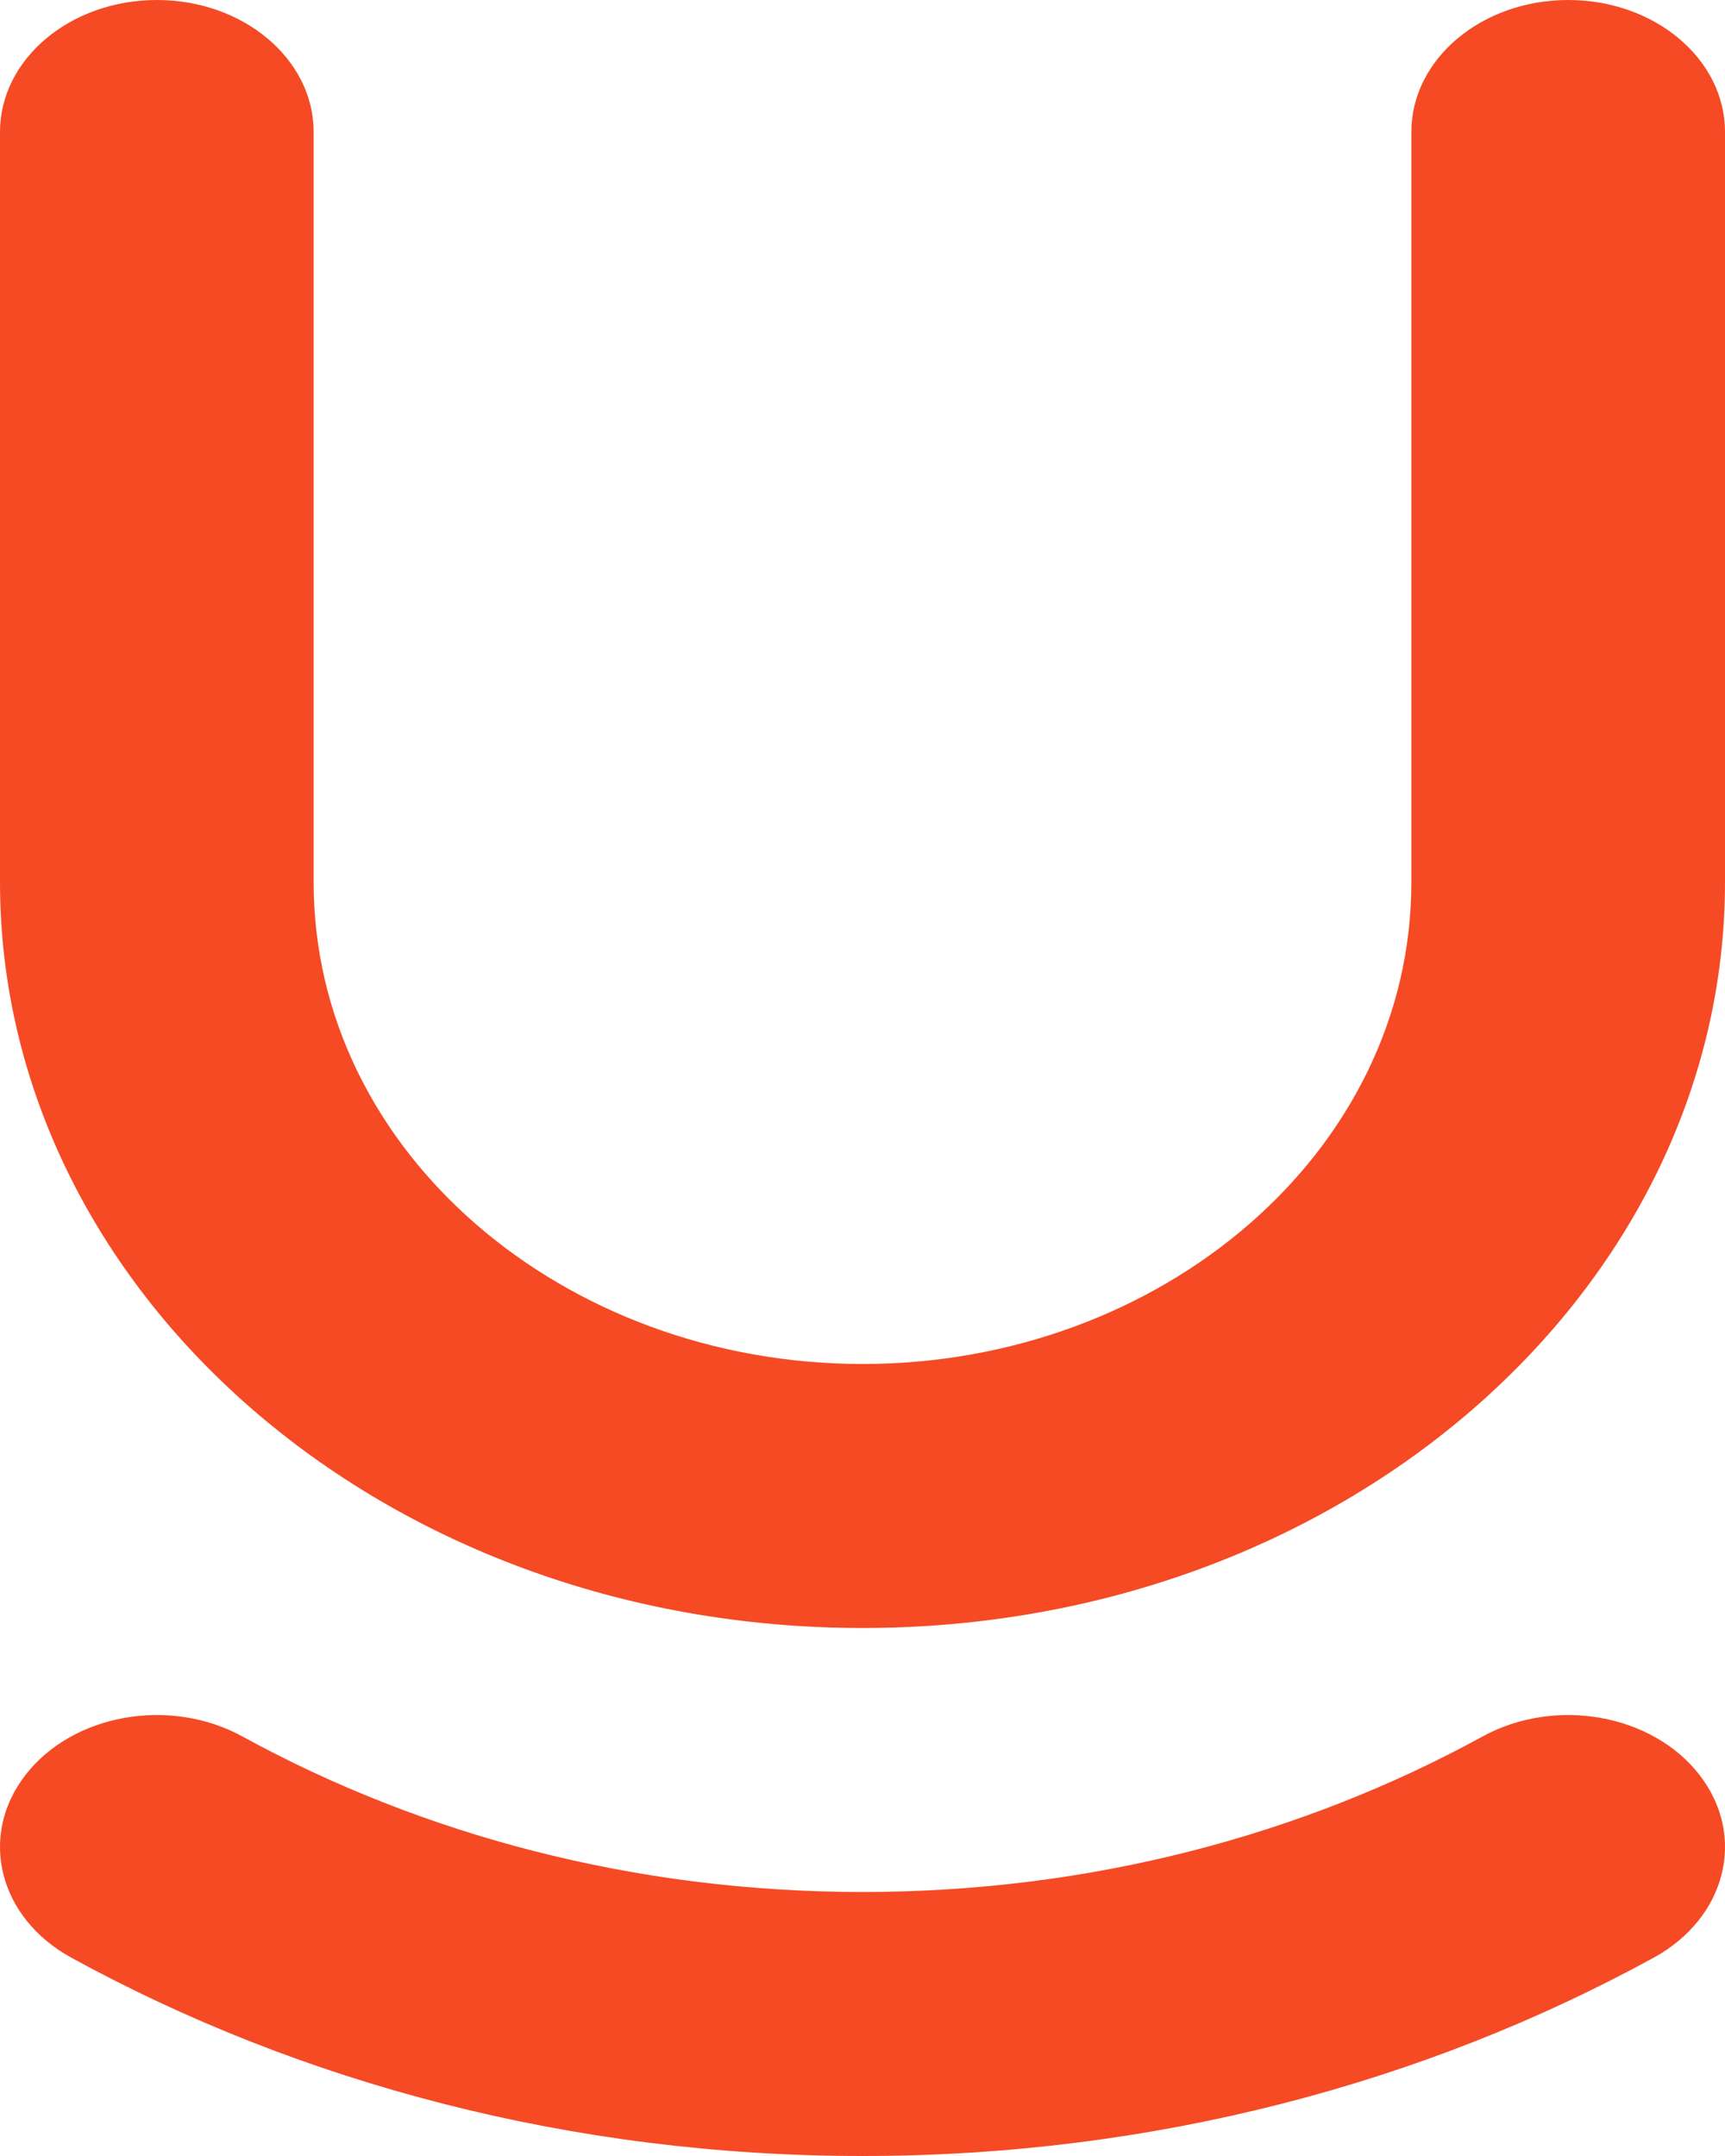 <svg width="16" height="20" viewBox="0 0 16 20" fill="none" xmlns="http://www.w3.org/2000/svg">
<path fill-rule="evenodd" clip-rule="evenodd" d="M2.909 1.224C2.909 0.548 2.258 0 1.455 0C0.652 0 0 0.548 0 1.224V8.183C0 11.966 3.537 15.102 8 15.102C12.463 15.102 16 11.966 16 8.183V1.224C16 0.548 15.349 0 14.546 0C13.742 0 13.091 0.548 13.091 1.224V8.183C13.091 10.69 10.767 12.653 8 12.653C5.233 12.653 2.909 10.69 2.909 8.183V1.224ZM15.339 18.16C16.012 17.791 16.203 17.033 15.764 16.466C15.326 15.899 14.425 15.739 13.752 16.108C12.08 17.024 10.11 17.551 8 17.551C5.89 17.551 3.92 17.024 2.248 16.108C1.575 15.739 0.674 15.899 0.236 16.466C-0.203 17.033 -0.012 17.791 0.661 18.16C2.785 19.324 5.303 20 8 20C10.697 20 13.214 19.324 15.339 18.16Z" fill="#F54A24"/>
</svg>
